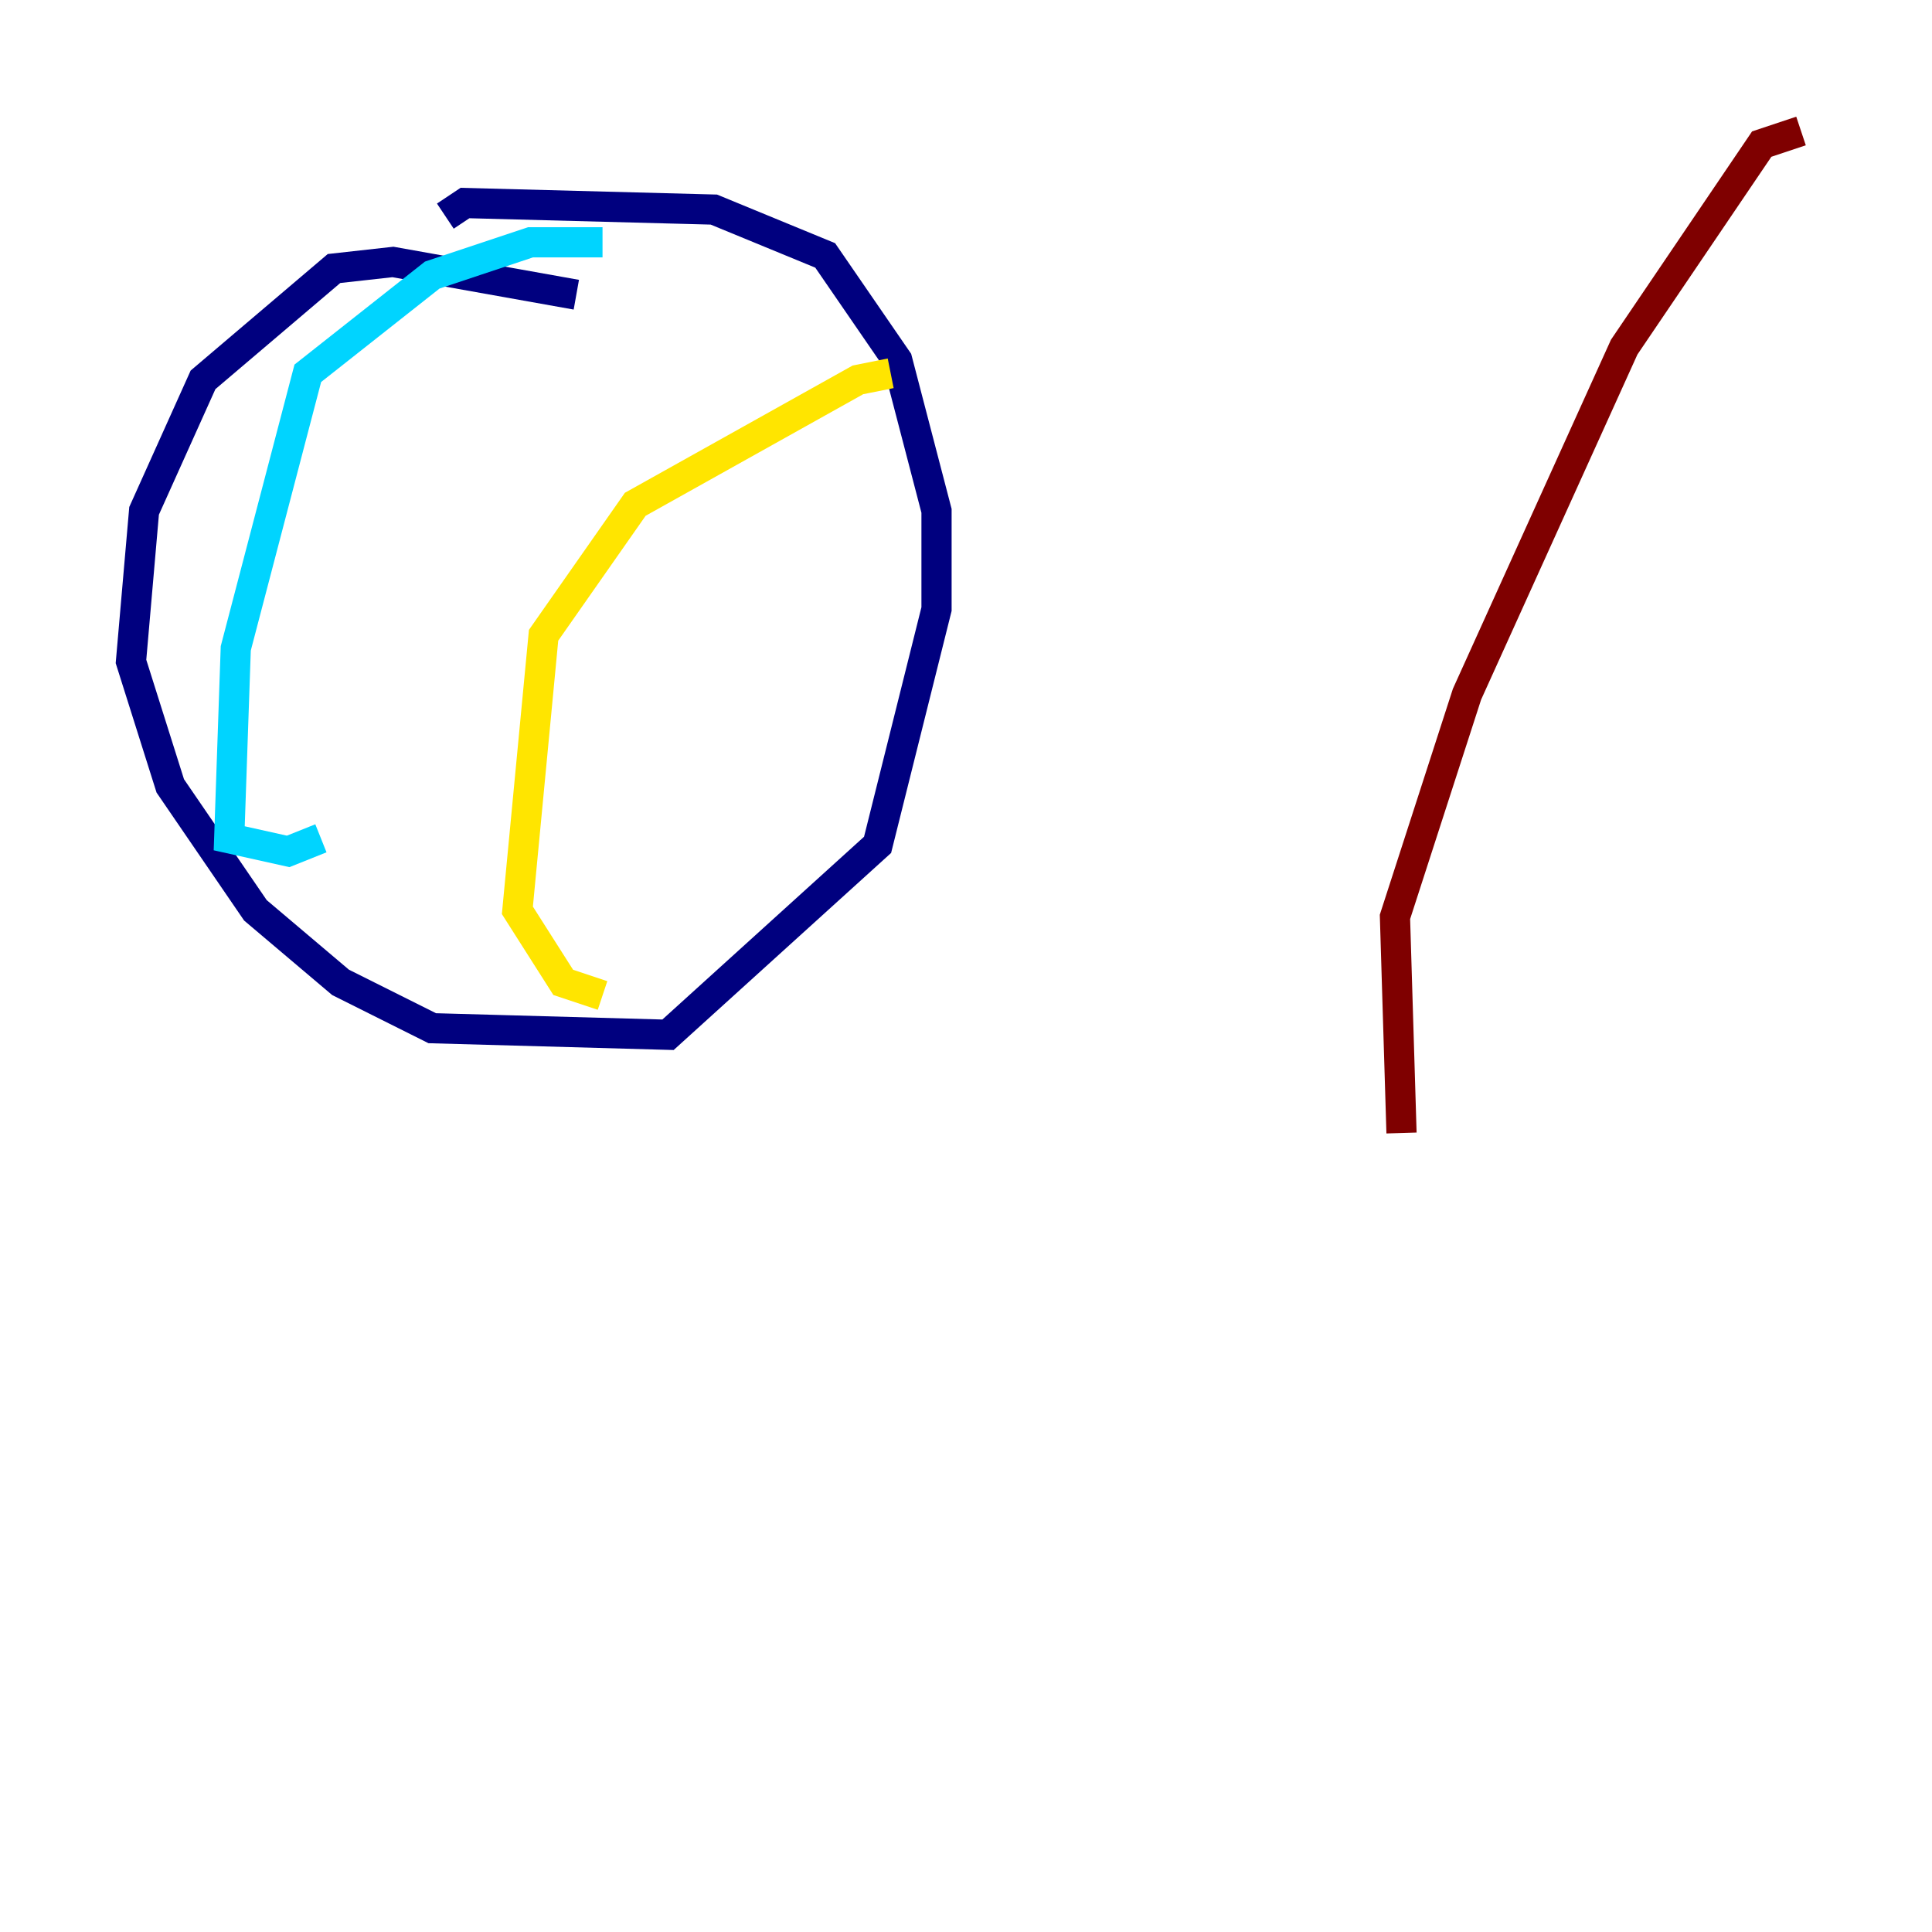 <?xml version="1.0" encoding="utf-8" ?>
<svg baseProfile="tiny" height="128" version="1.2" viewBox="0,0,128,128" width="128" xmlns="http://www.w3.org/2000/svg" xmlns:ev="http://www.w3.org/2001/xml-events" xmlns:xlink="http://www.w3.org/1999/xlink"><defs /><polyline fill="none" points="38.183,19.525 26.034,17.356 22.129,17.79 13.451,25.166 9.546,33.844 8.678,43.824 11.281,52.068 16.922,60.312 22.563,65.085 28.637,68.122 44.258,68.556 58.142,55.973 62.047,40.352 62.047,33.844 59.444,23.864 54.671,16.922 47.295,13.885 30.807,13.451 29.505,14.319" stroke="#00007f" stroke-width="2" /><polyline fill="none" points="39.919,16.054 35.146,16.054 28.637,18.224 20.393,24.732 15.62,42.956 15.186,55.539 19.091,56.407 21.261,55.539" stroke="#00d4ff" stroke-width="2" /><polyline fill="none" points="59.01,24.732 56.841,25.166 42.088,33.41 36.014,42.088 34.278,60.312 37.315,65.085 39.919,65.953" stroke="#ffe500" stroke-width="2" /><polyline fill="none" points="119.322,8.678 116.719,9.546 107.607,22.997 97.193,45.993 92.42,60.746 92.854,75.064" stroke="#7f0000" stroke-width="2" /></svg>
